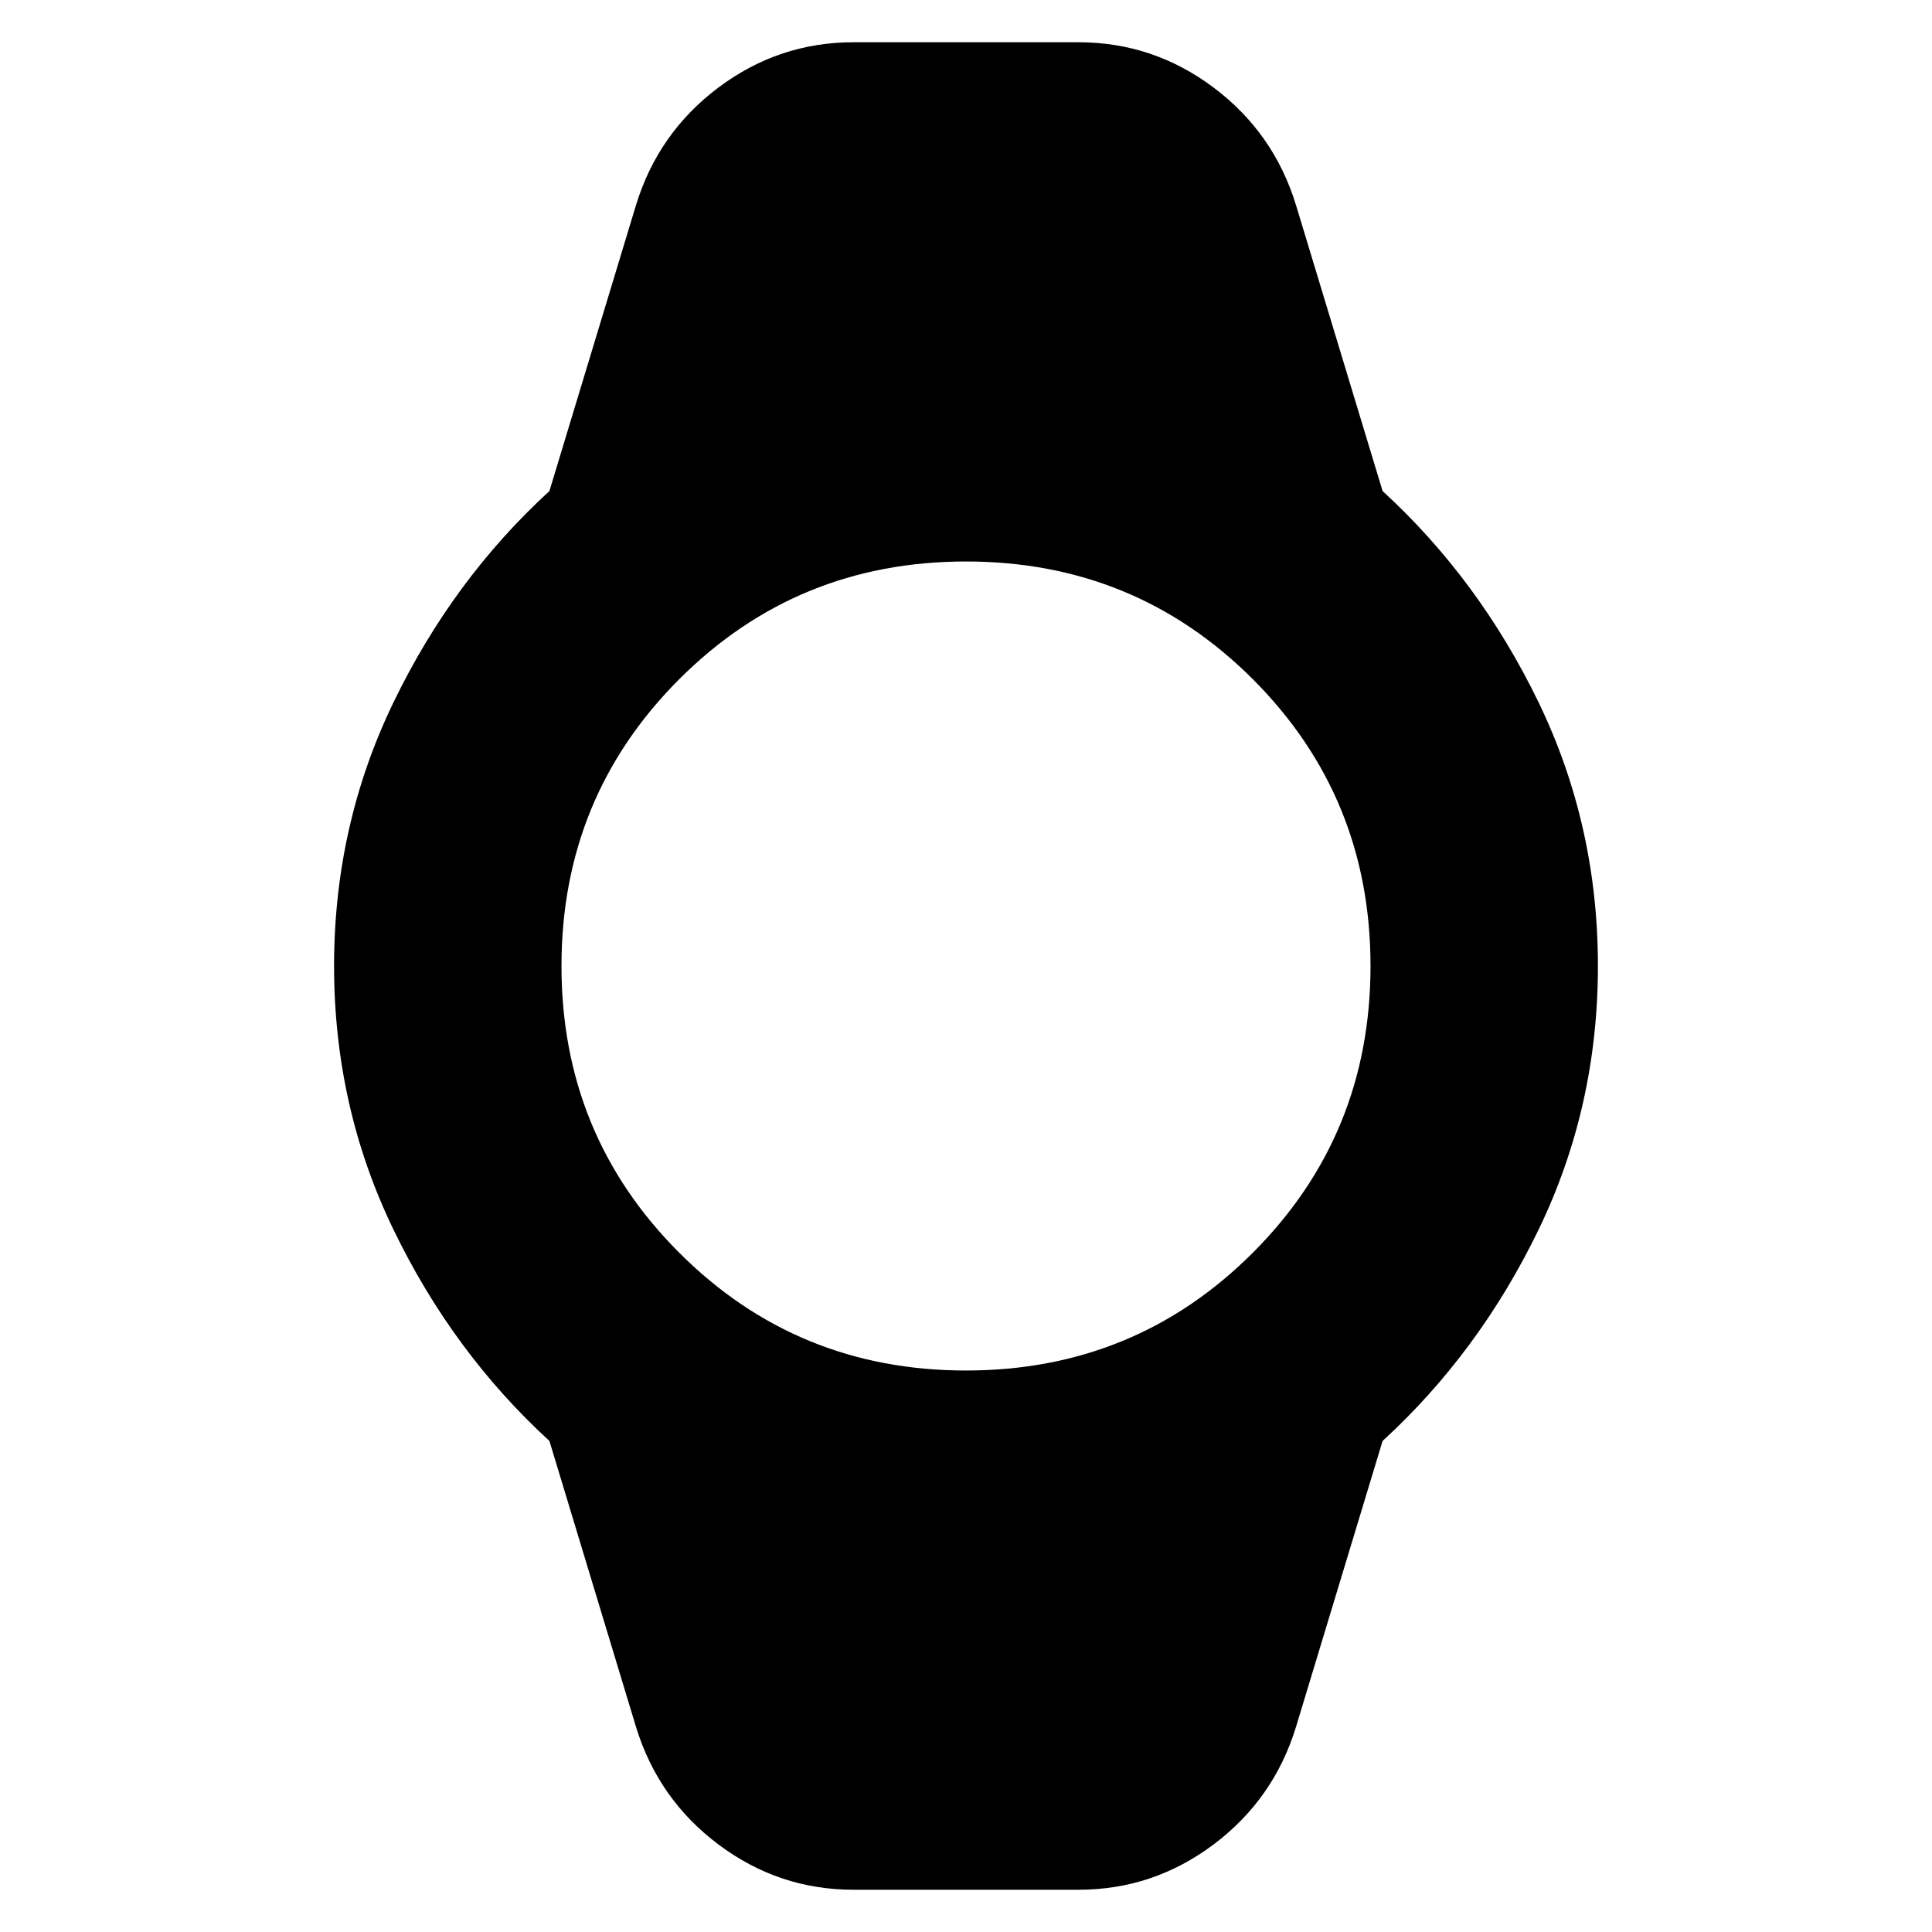 <svg xmlns="http://www.w3.org/2000/svg" height="24" width="24"><path d="M10.6 23.475Q9.675 23.475 8.925 22.913Q8.175 22.35 7.9 21.45L6.825 17.9Q5.625 16.8 4.888 15.275Q4.15 13.75 4.15 12Q4.15 10.25 4.888 8.725Q5.625 7.2 6.825 6.1L7.9 2.55Q8.175 1.65 8.925 1.087Q9.675 0.525 10.6 0.525H13.4Q14.325 0.525 15.075 1.087Q15.825 1.65 16.1 2.55L17.175 6.1Q18.375 7.2 19.113 8.725Q19.85 10.25 19.85 12Q19.85 13.75 19.113 15.275Q18.375 16.8 17.175 17.9L16.1 21.45Q15.825 22.35 15.075 22.913Q14.325 23.475 13.4 23.475ZM12 17.025Q14.1 17.025 15.563 15.562Q17.025 14.1 17.025 12Q17.025 9.9 15.563 8.437Q14.1 6.975 12 6.975Q9.9 6.975 8.438 8.437Q6.975 9.9 6.975 12Q6.975 14.1 8.438 15.562Q9.9 17.025 12 17.025Z"/></svg>